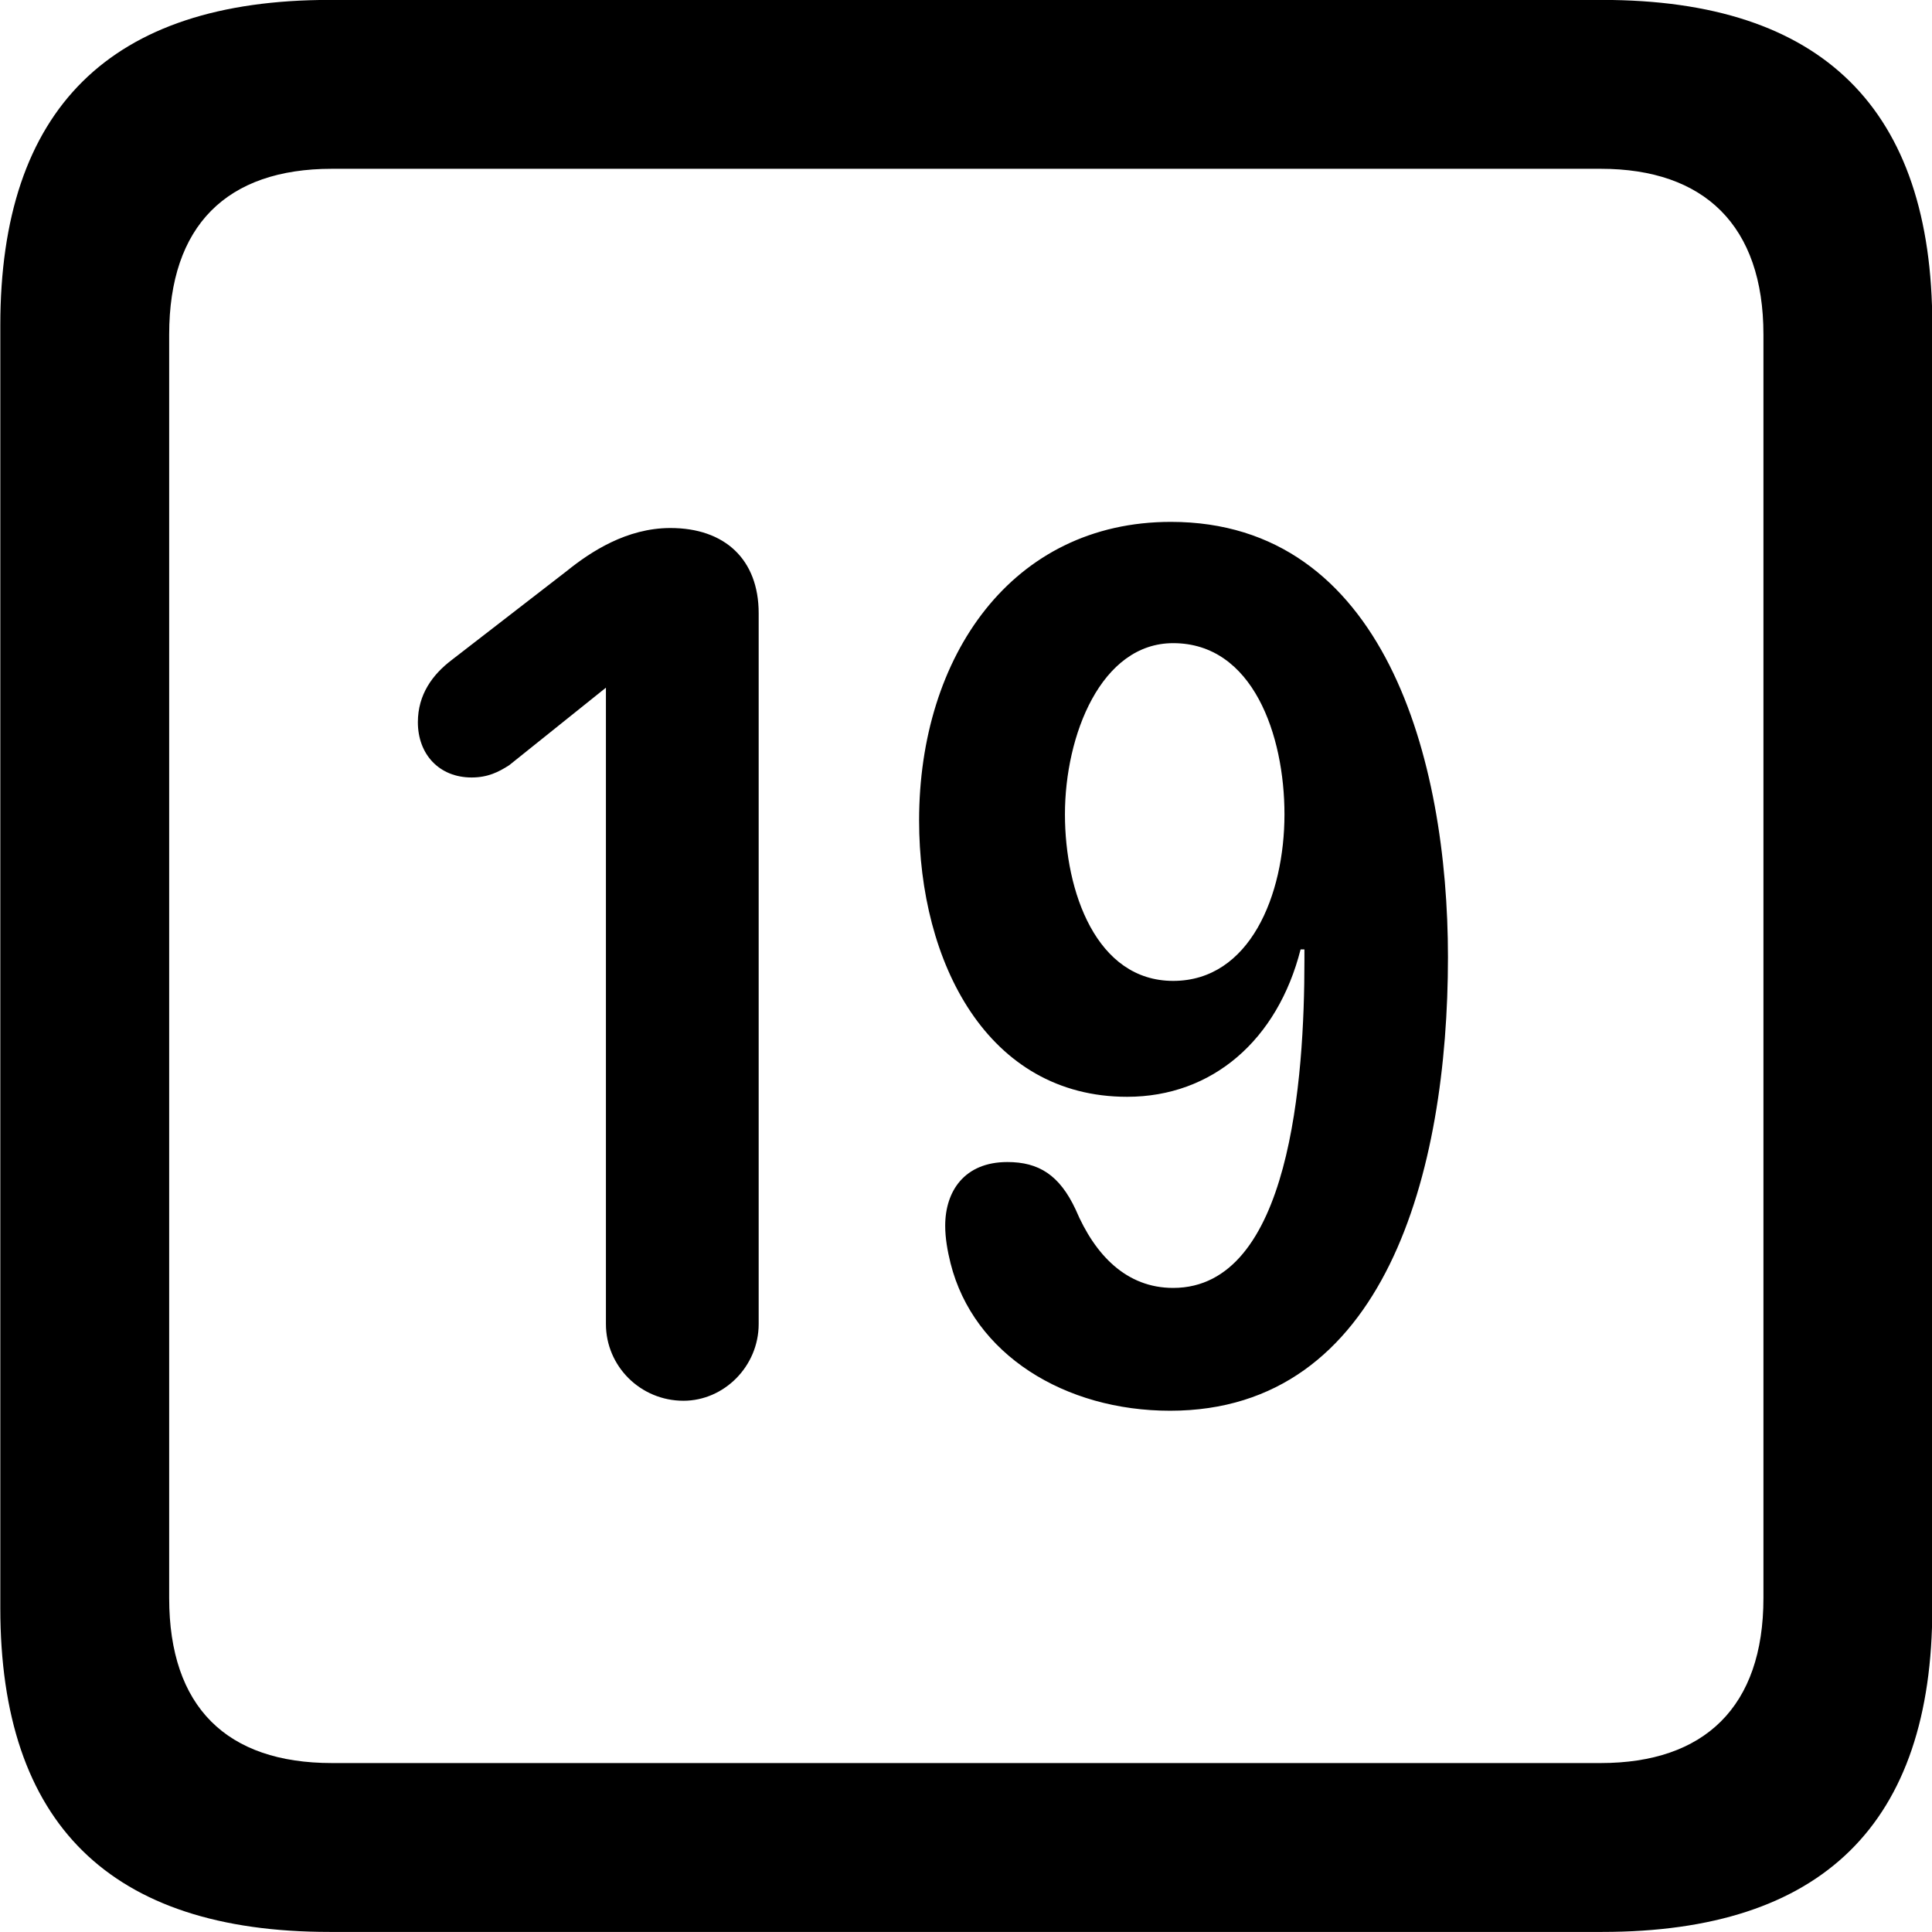 <svg viewBox="0 0 25.17 25.17" xmlns="http://www.w3.org/2000/svg"><path d="M4.294 25.169H20.874C23.744 25.169 25.174 23.759 25.174 20.949V4.239C25.174 1.419 23.744 -0.001 20.874 -0.001H4.294C1.434 -0.001 0.004 1.419 0.004 4.239V20.949C0.004 23.759 1.434 25.169 4.294 25.169ZM4.324 22.969C2.954 22.969 2.204 22.239 2.204 20.819V4.359C2.204 2.939 2.954 2.199 4.324 2.199H20.854C22.204 2.199 22.974 2.939 22.974 4.359V20.819C22.974 22.239 22.204 22.969 20.854 22.969ZM14.684 14.289C15.794 14.289 16.644 13.549 16.944 12.369H16.994V12.519C16.994 14.039 16.814 16.779 15.284 16.779C14.674 16.779 14.264 16.349 14.014 15.759C13.804 15.309 13.534 15.139 13.124 15.139C12.564 15.139 12.314 15.519 12.314 15.969C12.314 16.129 12.344 16.299 12.384 16.459C12.684 17.649 13.874 18.379 15.244 18.379C18.044 18.379 18.864 15.269 18.864 12.469C18.864 9.889 18.034 6.799 15.254 6.799C13.184 6.799 11.974 8.549 11.974 10.689C11.974 12.539 12.864 14.289 14.684 14.289ZM8.904 18.249C9.434 18.249 9.884 17.799 9.884 17.249V7.989C9.884 7.289 9.444 6.879 8.734 6.879C8.164 6.879 7.694 7.189 7.384 7.439L5.884 8.599C5.634 8.789 5.444 9.049 5.444 9.409C5.444 9.829 5.724 10.129 6.144 10.129C6.354 10.129 6.494 10.059 6.634 9.969L7.894 8.959V17.249C7.894 17.799 8.344 18.249 8.904 18.249ZM15.284 12.779C14.284 12.779 13.874 11.619 13.874 10.609C13.874 9.579 14.344 8.379 15.284 8.379C16.324 8.379 16.734 9.579 16.734 10.609C16.734 11.659 16.284 12.779 15.284 12.779Z" /></svg>
